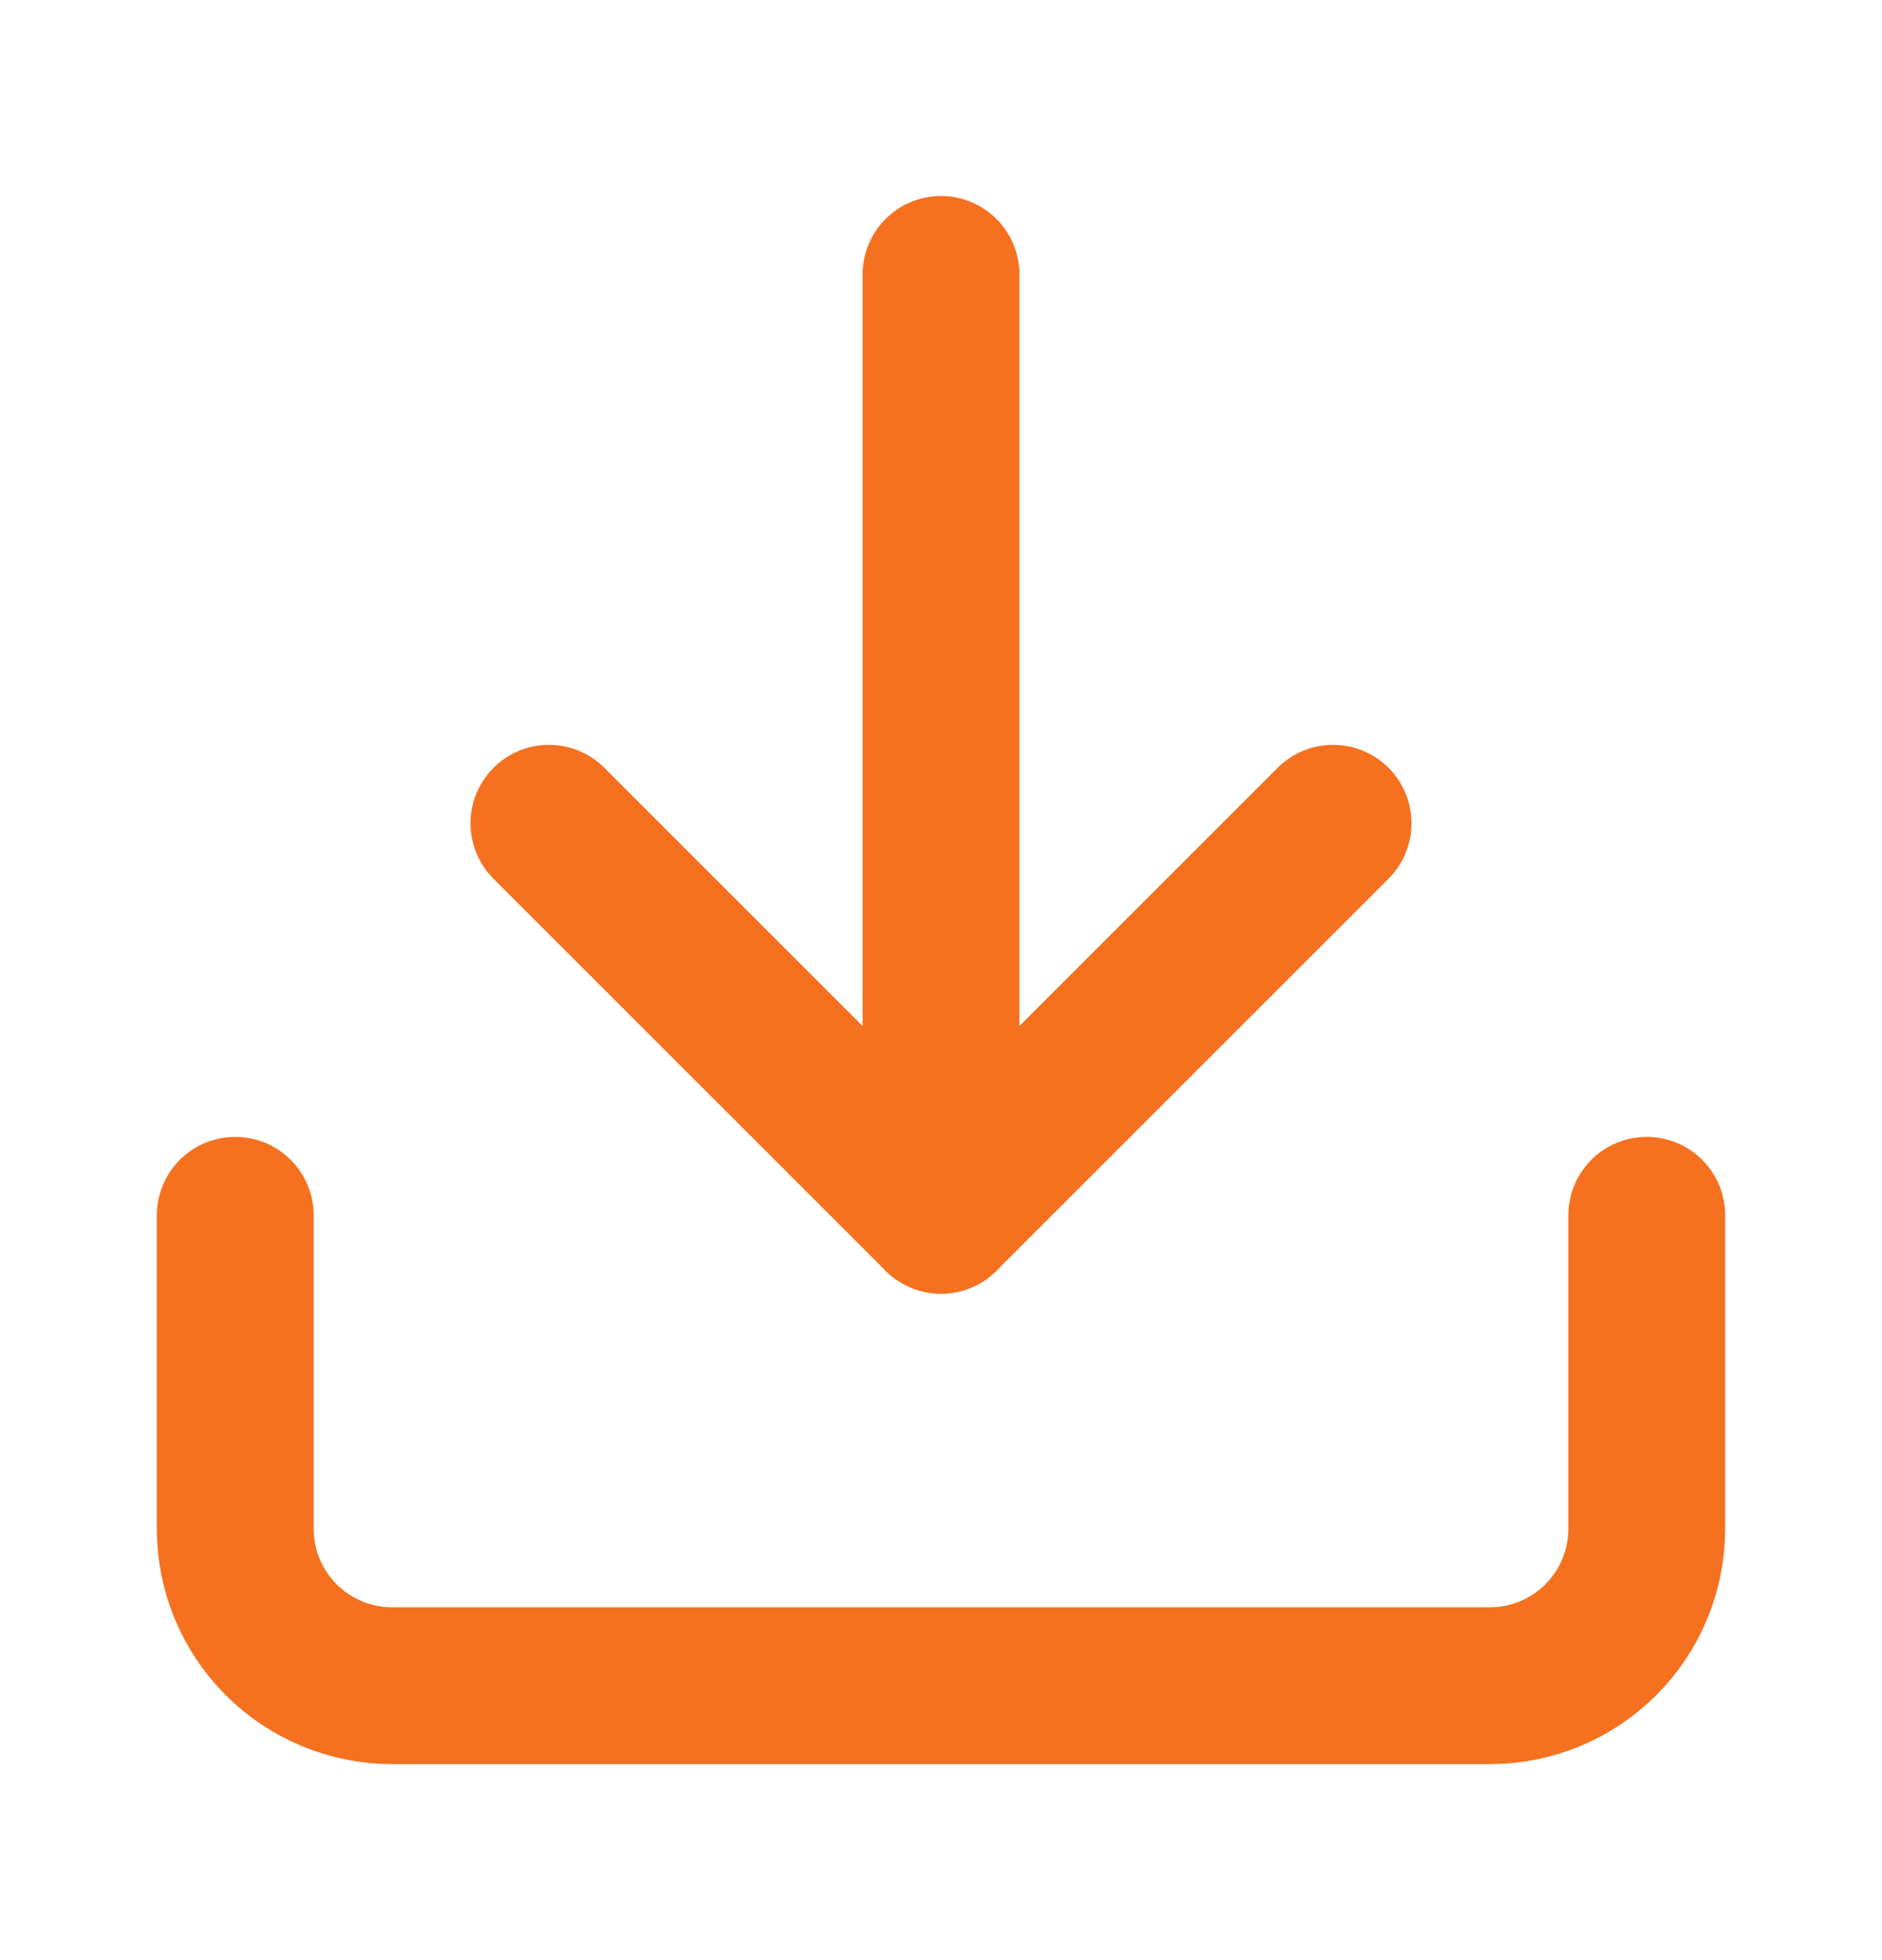 <svg width="24" height="25" viewBox="0 0 24 25" fill="none" xmlns="http://www.w3.org/2000/svg">
<path d="M21 15.5V19.5C21 20.03 20.789 20.539 20.414 20.914C20.039 21.289 19.53 21.5 19 21.5H5C4.47 21.5 3.961 21.289 3.586 20.914C3.211 20.539 3 20.03 3 19.5V15.5" stroke="#F5711F" stroke-width="2" stroke-linecap="round" stroke-linejoin="round"/>
<path d="M7 10.5L12 15.5L17 10.5" stroke="#F5711F" stroke-width="2" stroke-linecap="round" stroke-linejoin="round"/>
<path d="M12 15.5V3.5" stroke="#F5711F" stroke-width="2" stroke-linecap="round" stroke-linejoin="round"/>
</svg>
